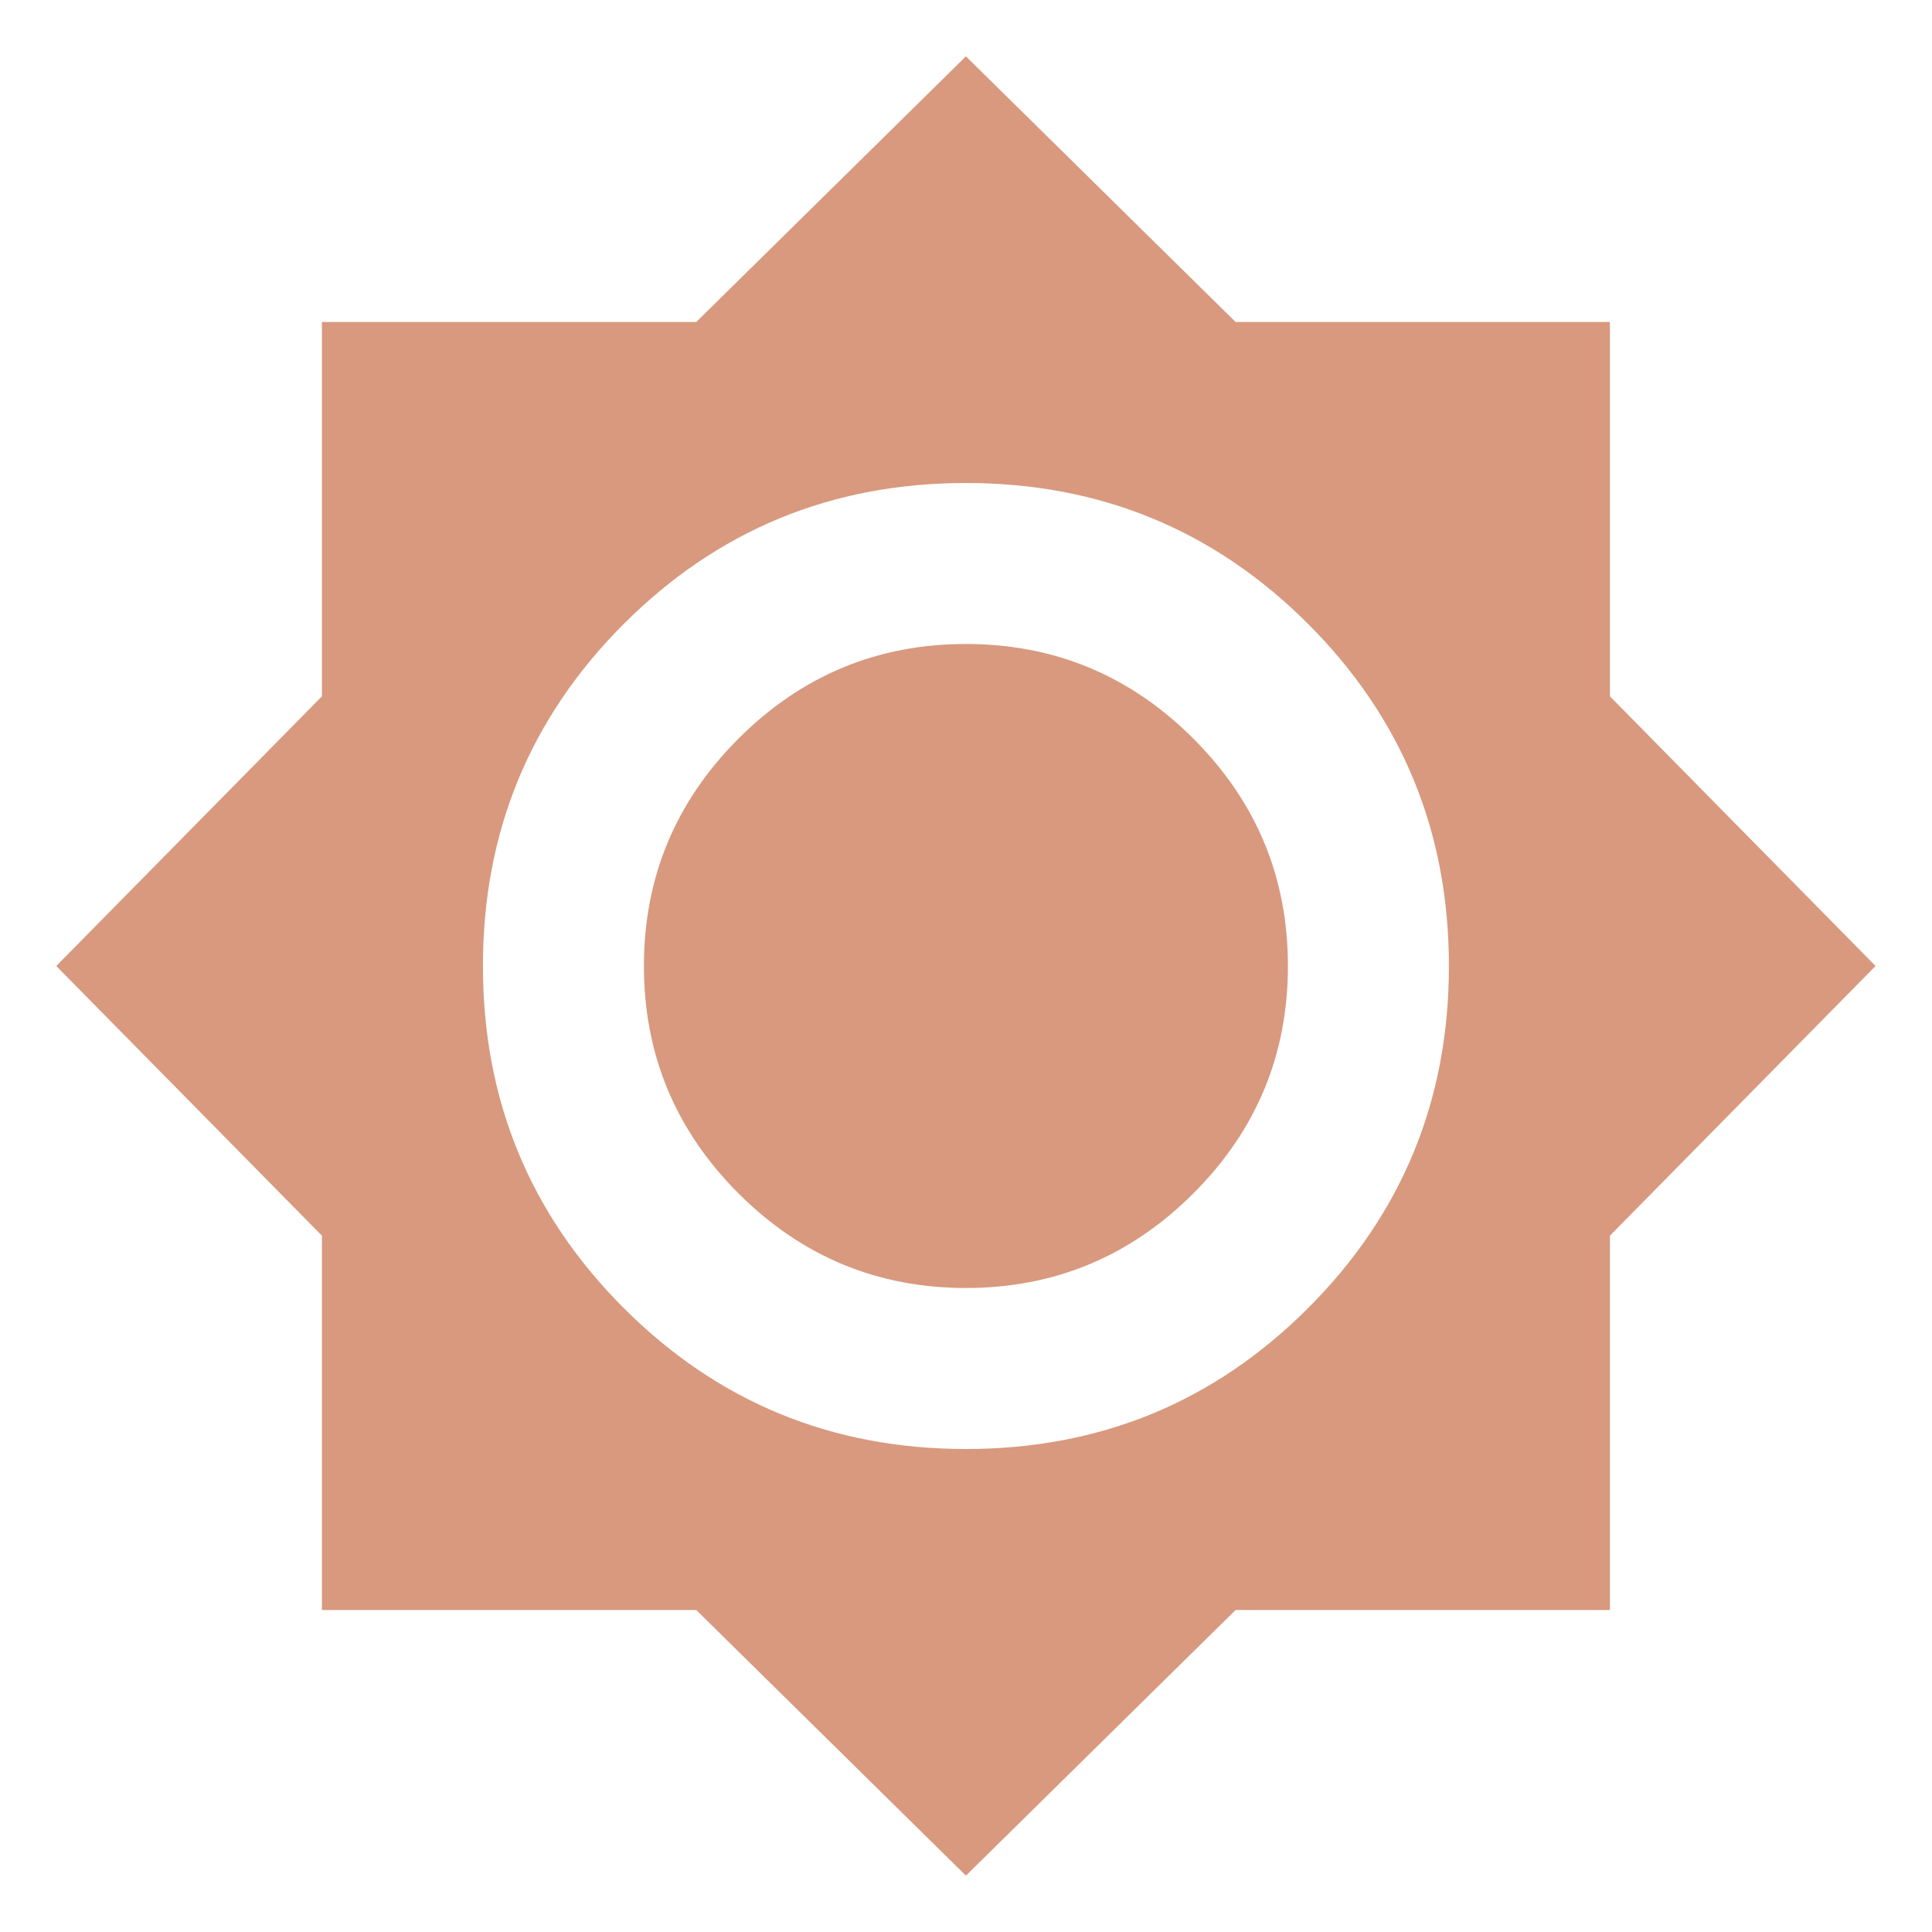 <svg width="24" height="24" viewBox="0 0 24 24" fill="none" xmlns="http://www.w3.org/2000/svg">
<g clipPath="url(#clip0_88_184)">
<path d="M11.999 23.3L8.649 20H3.999V15.35L0.699 12L3.999 8.65V4H8.649L11.999 0.7L15.349 4H19.999V8.65L23.299 12L19.999 15.35V20H15.349L11.999 23.3ZM11.999 18C13.666 18 15.083 17.417 16.249 16.25C17.416 15.084 17.999 13.667 17.999 12C17.999 10.334 17.416 8.917 16.249 7.75C15.083 6.584 13.666 6 11.999 6C10.333 6 8.916 6.584 7.749 7.75C6.583 8.917 5.999 10.334 5.999 12C5.999 13.667 6.583 15.084 7.749 16.25C8.916 17.417 10.333 18 11.999 18ZM11.999 16C10.899 16 9.958 15.608 9.174 14.825C8.391 14.042 7.999 13.1 7.999 12C7.999 10.9 8.391 9.959 9.174 9.175C9.958 8.392 10.899 8 11.999 8C13.099 8 14.041 8.392 14.824 9.175C15.608 9.959 15.999 10.9 15.999 12C15.999 13.1 15.608 14.042 14.824 14.825C14.041 15.608 13.099 16 11.999 16Z" fill="#D8997E"/>
</g>
<defs>
<clipPath id="clip0_88_184">
<rect width="24" height="24" fill="white"/>
</clipPath>
</defs>
</svg>
